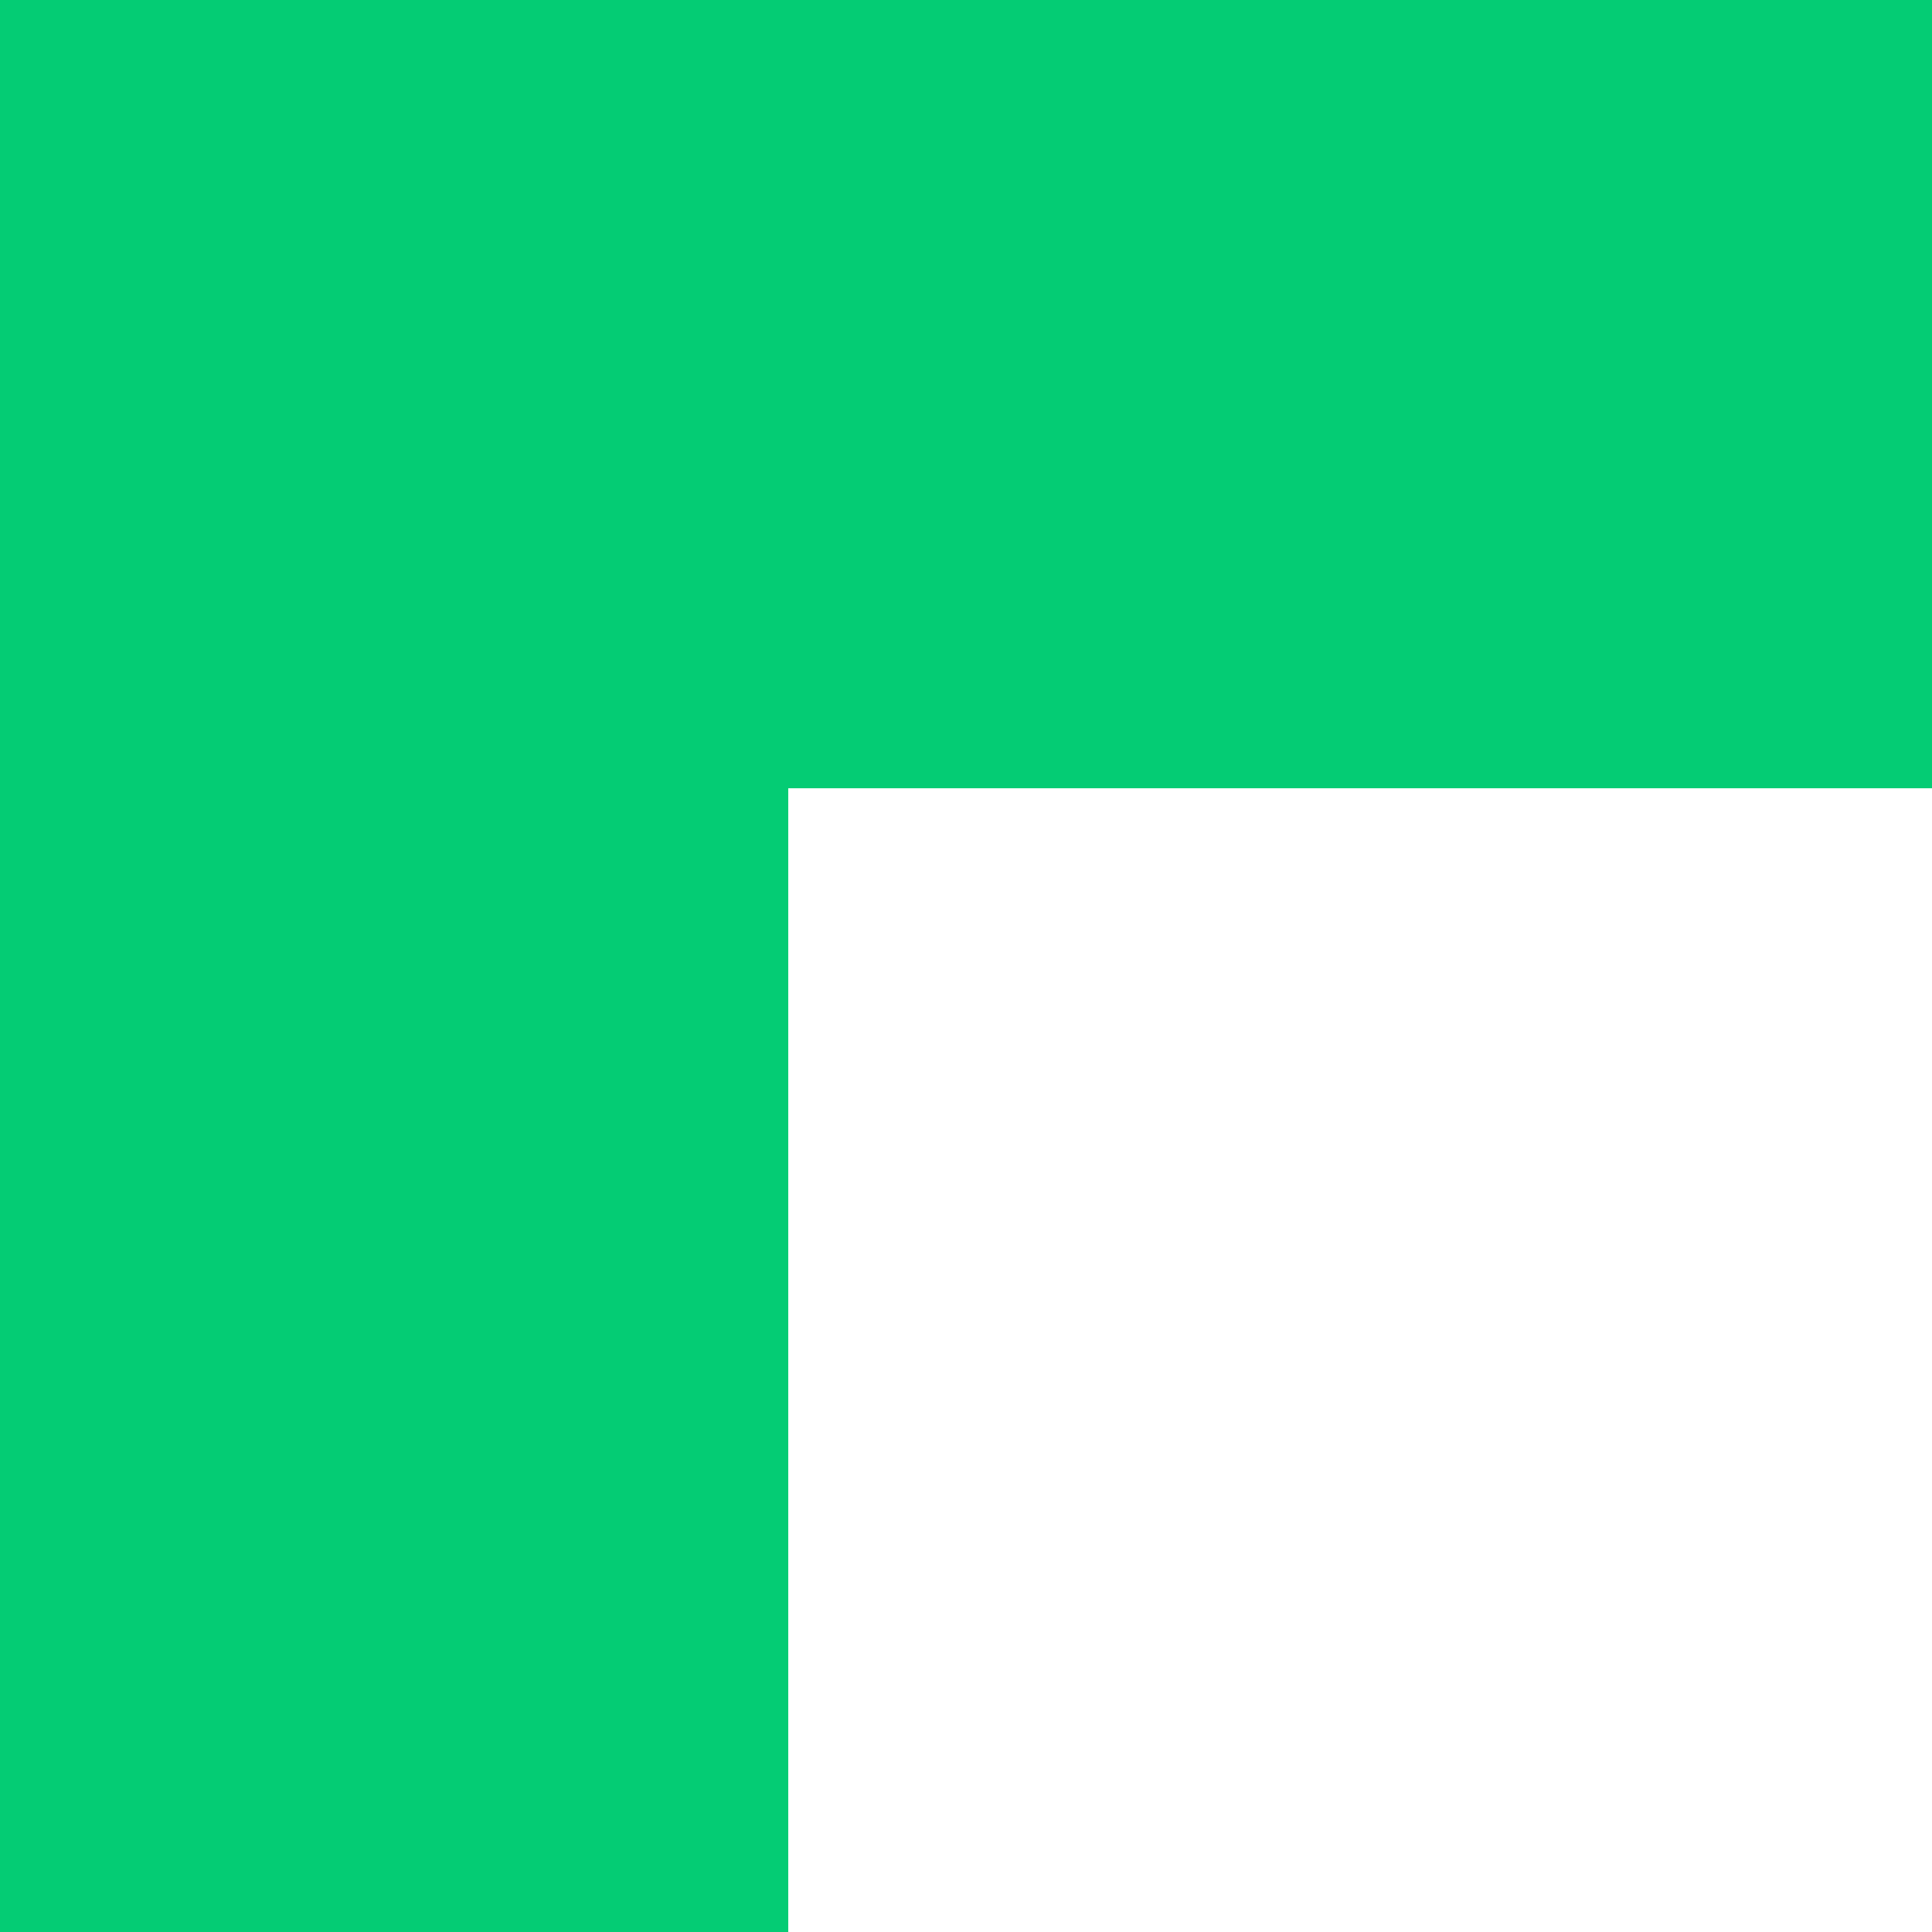 <svg width="50" height="50" version="1.1" xmlns:xlink="http://www.w3.org/1999/xlink" xmlns="http://www.w3.org/2000/svg">
    <g id="svgg">
    <path id="path0" d="M0.000 200.000 L 0.000 400.000 200.000 400.000 L 400.000 400.000 400.000 200.000 L 400.000 0.000 200.000 0.000 L 0.000 0.000 0.000 200.000 M376.400 200.000 L 376.400 379.600 198.400 379.600 L 20.400 379.600 20.400 200.000 L 20.400 20.400 198.400 20.400 L 376.400 20.400 376.400 200.000 M33.200 124.400 L 33.200 142.000 70.987 142.000 C 113.960 142.000,110.063 141.599,106.010 145.600 C 104.784 146.810,103.339 148.425,102.800 149.188 C 102.261 149.952,100.600 151.811,99.110 153.319 C 97.619 154.827,96.400 156.237,96.400 156.453 C 96.400 156.668,95.361 157.869,94.090 159.122 C 92.820 160.375,91.339 162.030,90.800 162.800 C 90.261 163.570,88.821 165.190,87.600 166.400 C 86.379 167.610,84.939 169.225,84.400 169.988 C 83.861 170.752,82.200 172.611,80.710 174.119 C 79.219 175.627,78.000 177.037,78.000 177.253 C 78.000 177.468,76.920 178.704,75.600 180.000 L 73.200 182.356 73.200 197.378 L 73.200 212.400 86.776 212.400 C 95.396 212.400,100.443 212.546,100.600 212.800 C 100.736 213.020,102.007 213.200,103.424 213.200 C 104.875 213.200,106.000 213.375,106.000 213.600 C 106.000 213.820,106.709 214.000,107.576 214.000 C 108.443 214.000,109.264 214.180,109.400 214.400 C 109.536 214.620,110.076 214.800,110.600 214.800 C 111.124 214.800,111.664 214.980,111.800 215.200 C 111.936 215.420,112.487 215.600,113.024 215.600 C 113.561 215.600,114.000 215.780,114.000 216.000 C 114.000 216.220,114.360 216.400,114.800 216.400 C 115.240 216.400,115.600 216.580,115.600 216.800 C 115.600 217.020,115.960 217.200,116.400 217.200 C 116.840 217.200,117.200 217.350,117.200 217.532 C 117.200 217.715,117.693 218.120,118.295 218.432 C 119.804 219.214,122.800 222.245,122.800 222.989 C 122.800 223.325,122.935 223.601,123.100 223.603 C 123.459 223.607,124.400 225.544,124.400 226.280 C 124.400 226.566,124.580 226.800,124.800 226.800 C 125.020 226.800,125.200 227.340,125.200 228.000 C 125.200 228.660,125.380 229.200,125.600 229.200 C 125.844 229.200,126.000 231.067,126.000 234.000 C 126.000 236.933,125.844 238.800,125.600 238.800 C 125.380 238.800,125.200 239.340,125.200 240.000 C 125.200 240.660,125.020 241.200,124.800 241.200 C 124.580 241.200,124.400 241.560,124.400 242.000 C 124.400 242.440,124.220 242.800,124.000 242.800 C 123.780 242.800,123.600 243.160,123.600 243.600 C 123.600 244.040,123.450 244.400,123.268 244.400 C 123.085 244.400,122.680 244.894,122.368 245.497 C 121.640 246.903,119.703 248.840,118.297 249.568 C 117.694 249.880,117.200 250.285,117.200 250.468 C 117.200 250.650,116.964 250.800,116.675 250.800 C 116.387 250.800,115.764 251.160,115.292 251.600 C 114.820 252.040,114.167 252.400,113.840 252.400 C 113.514 252.400,113.136 252.580,113.000 252.800 C 112.864 253.020,112.313 253.200,111.776 253.200 C 111.239 253.200,110.800 253.380,110.800 253.600 C 110.800 253.820,110.260 254.000,109.600 254.000 C 108.940 254.000,108.400 254.180,108.400 254.400 C 108.400 254.620,107.781 254.800,107.024 254.800 C 106.267 254.800,105.536 254.980,105.400 255.200 C 105.264 255.420,104.263 255.600,103.176 255.600 C 102.089 255.600,101.200 255.780,101.200 256.000 C 101.200 256.255,98.008 256.400,92.424 256.400 C 87.004 256.400,83.553 256.247,83.400 256.000 C 83.264 255.780,82.004 255.600,80.600 255.600 C 79.196 255.600,77.936 255.420,77.800 255.200 C 77.664 254.980,76.764 254.800,75.800 254.800 C 74.836 254.800,73.936 254.620,73.800 254.400 C 73.664 254.180,72.854 254.000,72.000 254.000 C 71.146 254.000,70.336 253.820,70.200 253.600 C 70.064 253.380,69.423 253.200,68.776 253.200 C 68.129 253.200,67.600 253.020,67.600 252.800 C 67.600 252.580,67.071 252.400,66.424 252.400 C 65.777 252.400,65.136 252.220,65.000 252.000 C 64.864 251.780,64.324 251.600,63.800 251.600 C 63.276 251.600,62.736 251.420,62.600 251.200 C 62.464 250.980,61.913 250.800,61.376 250.800 C 60.839 250.800,60.400 250.620,60.400 250.400 C 60.400 250.180,59.961 250.000,59.424 250.000 C 58.887 250.000,58.336 249.820,58.200 249.600 C 58.064 249.380,57.603 249.200,57.176 249.200 C 56.749 249.200,56.400 249.020,56.400 248.800 C 56.400 248.580,56.040 248.400,55.600 248.400 C 55.160 248.400,54.800 248.220,54.800 248.000 C 54.800 247.780,54.440 247.600,54.000 247.600 C 53.560 247.600,53.200 247.420,53.200 247.200 C 53.200 246.980,52.840 246.800,52.400 246.800 C 51.960 246.800,51.600 246.620,51.600 246.400 C 51.600 246.180,51.240 246.000,50.800 246.000 C 50.360 246.000,50.000 245.820,50.000 245.600 C 50.000 245.380,49.640 245.200,49.200 245.200 C 48.760 245.200,48.400 245.050,48.400 244.868 C 48.400 244.685,47.905 244.280,47.300 243.968 C 46.695 243.655,45.851 243.085,45.425 242.700 C 44.998 242.315,44.453 242.000,44.213 242.000 C 43.973 242.000,43.517 241.640,43.200 241.200 C 42.798 240.643,42.165 240.400,41.112 240.400 C 39.867 240.400,39.600 240.541,39.600 241.200 C 39.600 241.640,39.420 242.000,39.200 242.000 C 38.980 242.000,38.800 242.360,38.800 242.800 C 38.800 243.240,38.620 243.600,38.400 243.600 C 38.180 243.600,38.000 243.960,38.000 244.400 C 38.000 244.840,37.820 245.200,37.600 245.200 C 37.380 245.200,37.200 245.560,37.200 246.000 C 37.200 246.440,37.020 246.800,36.800 246.800 C 36.580 246.800,36.400 247.160,36.400 247.600 C 36.400 248.040,36.220 248.400,36.000 248.400 C 35.780 248.400,35.600 248.760,35.600 249.200 C 35.600 249.640,35.420 250.000,35.200 250.000 C 34.980 250.000,34.800 250.360,34.800 250.800 C 34.800 251.240,34.620 251.600,34.400 251.600 C 34.180 251.600,34.000 251.960,34.000 252.400 C 34.000 252.840,33.820 253.200,33.600 253.200 C 33.380 253.200,33.200 253.560,33.200 254.000 C 33.200 254.440,33.020 254.800,32.800 254.800 C 32.580 254.800,32.400 255.160,32.400 255.600 C 32.400 256.040,32.220 256.400,32.000 256.400 C 31.780 256.400,31.600 256.760,31.600 257.200 C 31.600 257.640,31.420 258.000,31.200 258.000 C 30.980 258.000,30.800 258.360,30.800 258.800 C 30.800 259.240,30.620 259.600,30.400 259.600 C 30.180 259.600,30.000 259.960,30.000 260.400 C 30.000 260.840,29.820 261.200,29.600 261.200 C 29.380 261.200,29.200 261.560,29.200 262.000 C 29.200 262.440,29.020 262.800,28.800 262.800 C 28.580 262.800,28.400 263.160,28.400 263.600 C 28.400 264.040,28.220 264.400,28.000 264.400 C 27.780 264.400,27.600 264.745,27.600 265.167 C 27.600 265.588,27.463 265.993,27.296 266.067 C 26.945 266.221,23.592 272.825,23.597 273.353 C 23.601 273.768,25.654 275.599,26.117 275.600 C 26.291 275.600,26.820 275.960,27.292 276.400 C 27.764 276.840,28.387 277.200,28.675 277.200 C 28.964 277.200,29.200 277.380,29.200 277.600 C 29.200 277.820,29.560 278.000,30.000 278.000 C 30.440 278.000,30.801 278.135,30.803 278.300 C 30.805 278.465,31.210 278.801,31.703 279.046 C 33.446 279.912,37.809 282.096,38.495 282.446 C 38.877 282.641,39.462 282.800,39.795 282.800 C 40.128 282.800,40.400 282.980,40.400 283.200 C 40.400 283.420,40.760 283.600,41.200 283.600 C 41.640 283.600,42.000 283.780,42.000 284.000 C 42.000 284.220,42.540 284.400,43.200 284.400 C 43.860 284.400,44.400 284.580,44.400 284.800 C 44.400 285.020,44.749 285.200,45.176 285.200 C 45.603 285.200,46.064 285.380,46.200 285.600 C 46.336 285.820,46.876 286.000,47.400 286.000 C 47.924 286.000,48.464 286.180,48.600 286.400 C 48.736 286.620,49.276 286.800,49.800 286.800 C 50.324 286.800,50.864 286.980,51.000 287.200 C 51.136 287.420,51.867 287.600,52.624 287.600 C 53.381 287.600,54.000 287.780,54.000 288.000 C 54.000 288.220,54.619 288.400,55.376 288.400 C 56.133 288.400,56.864 288.580,57.000 288.800 C 57.136 289.020,57.766 289.200,58.400 289.200 C 59.034 289.200,59.664 289.380,59.800 289.600 C 59.936 289.820,60.847 290.000,61.824 290.000 C 62.801 290.000,63.600 290.180,63.600 290.400 C 63.600 290.620,64.500 290.800,65.600 290.800 C 66.700 290.800,67.600 290.980,67.600 291.200 C 67.600 291.422,68.667 291.600,70.000 291.600 C 71.333 291.600,72.400 291.778,72.400 292.000 C 72.400 292.233,73.733 292.400,75.600 292.400 C 77.467 292.400,78.800 292.567,78.800 292.800 C 78.800 293.059,84.000 293.200,93.600 293.200 C 103.200 293.200,108.400 293.059,108.400 292.800 C 108.400 292.569,109.659 292.400,111.376 292.400 C 113.013 292.400,114.464 292.220,114.600 292.000 C 114.736 291.780,115.737 291.600,116.824 291.600 C 117.911 291.600,118.800 291.420,118.800 291.200 C 118.800 290.980,119.599 290.800,120.576 290.800 C 121.553 290.800,122.464 290.620,122.600 290.400 C 122.736 290.180,123.377 290.000,124.024 290.000 C 124.671 290.000,125.200 289.820,125.200 289.600 C 125.200 289.380,125.729 289.200,126.376 289.200 C 127.023 289.200,127.664 289.020,127.800 288.800 C 127.936 288.580,128.487 288.400,129.024 288.400 C 129.561 288.400,130.000 288.220,130.000 288.000 C 130.000 287.780,130.540 287.600,131.200 287.600 C 131.860 287.600,132.400 287.420,132.400 287.200 C 132.400 286.980,132.672 286.800,133.005 286.800 C 133.338 286.800,133.968 286.620,134.405 286.400 C 134.842 286.180,135.558 285.820,135.995 285.600 C 136.432 285.380,137.062 285.200,137.395 285.200 C 137.728 285.200,138.000 285.020,138.000 284.800 C 138.000 284.580,138.360 284.400,138.800 284.400 C 139.240 284.400,139.600 284.220,139.600 284.000 C 139.600 283.780,139.836 283.600,140.125 283.600 C 140.413 283.600,141.036 283.240,141.508 282.800 C 141.980 282.360,142.644 282.000,142.983 282.000 C 143.322 282.000,143.600 281.820,143.600 281.600 C 143.600 281.380,143.836 281.200,144.125 281.200 C 144.413 281.200,145.036 280.840,145.508 280.400 C 145.980 279.960,146.516 279.600,146.699 279.600 C 146.882 279.600,147.828 278.880,148.800 278.000 C 149.772 277.120,150.720 276.400,150.906 276.400 C 151.395 276.400,158.800 268.814,158.800 268.314 C 158.800 268.083,159.116 267.603,159.503 267.247 C 159.889 266.891,160.460 266.105,160.770 265.500 C 161.081 264.895,161.485 264.400,161.668 264.400 C 161.850 264.400,162.000 264.040,162.000 263.600 C 162.000 263.160,162.153 262.800,162.340 262.800 C 162.527 262.800,163.266 261.585,163.982 260.100 C 164.698 258.615,165.445 257.087,165.642 256.705 C 165.839 256.323,166.000 255.738,166.000 255.405 C 166.000 255.072,166.180 254.800,166.400 254.800 C 166.620 254.800,166.800 254.260,166.800 253.600 C 166.800 252.940,166.980 252.400,167.200 252.400 C 167.420 252.400,167.600 251.860,167.600 251.200 C 167.600 250.540,167.780 250.000,168.000 250.000 C 168.220 250.000,168.400 249.280,168.400 248.400 C 168.400 247.520,168.580 246.800,168.800 246.800 C 169.020 246.800,169.200 245.900,169.200 244.800 C 169.200 243.700,169.380 242.800,169.600 242.800 C 169.855 242.800,170.000 239.600,170.000 234.000 C 170.000 228.400,169.855 225.200,169.600 225.200 C 169.378 225.200,169.200 224.133,169.200 222.800 C 169.200 221.467,169.022 220.400,168.800 220.400 C 168.580 220.400,168.400 219.781,168.400 219.024 C 168.400 218.267,168.220 217.536,168.000 217.400 C 167.780 217.264,167.600 216.623,167.600 215.976 C 167.600 215.329,167.420 214.800,167.200 214.800 C 166.980 214.800,166.800 214.440,166.800 214.000 C 166.800 213.560,166.620 213.200,166.400 213.200 C 166.180 213.200,166.000 212.761,166.000 212.224 C 166.000 211.687,165.820 211.136,165.600 211.000 C 165.380 210.864,165.200 210.403,165.200 209.976 C 165.200 209.549,165.020 209.200,164.800 209.200 C 164.580 209.200,164.400 208.964,164.400 208.675 C 164.400 208.387,164.040 207.764,163.600 207.292 C 163.160 206.820,162.800 206.156,162.800 205.817 C 162.800 205.478,162.650 205.200,162.468 205.200 C 162.285 205.200,161.880 204.708,161.568 204.107 C 161.255 203.506,160.505 202.489,159.900 201.848 C 159.295 201.206,158.800 200.516,158.800 200.313 C 158.800 199.820,152.826 194.000,152.319 194.000 C 152.100 194.000,151.417 193.460,150.800 192.800 C 150.183 192.140,149.431 191.600,149.128 191.600 C 148.825 191.600,148.317 191.240,148.000 190.800 C 147.683 190.360,147.103 190.000,146.712 190.000 C 146.320 190.000,146.000 189.820,146.000 189.600 C 146.000 189.380,145.655 189.200,145.233 189.200 C 144.812 189.200,144.407 189.065,144.333 188.900 C 144.141 188.468,140.828 186.800,140.162 186.800 C 139.853 186.800,139.600 186.620,139.600 186.400 C 139.600 186.180,139.240 186.000,138.800 186.000 C 138.360 186.000,138.000 185.820,138.000 185.600 C 138.000 185.380,137.460 185.200,136.800 185.200 C 136.140 185.200,135.600 185.020,135.600 184.800 C 135.600 184.580,135.161 184.400,134.624 184.400 C 134.087 184.400,133.536 184.220,133.400 184.000 C 133.264 183.780,132.623 183.600,131.976 183.600 C 131.329 183.600,130.800 183.420,130.800 183.200 C 130.800 182.980,130.181 182.800,129.424 182.800 C 128.667 182.800,127.936 182.620,127.800 182.400 C 127.664 182.180,126.843 182.000,125.976 182.000 C 125.109 182.000,124.400 181.820,124.400 181.600 C 124.400 181.380,123.860 181.200,123.200 181.200 C 121.617 181.200,121.621 181.190,124.400 178.368 C 125.720 177.027,126.800 175.767,126.800 175.568 C 126.800 175.369,128.060 173.931,129.600 172.372 C 131.140 170.814,132.400 169.363,132.400 169.147 C 132.400 168.932,133.439 167.731,134.710 166.478 C 135.980 165.225,137.460 163.570,137.999 162.800 C 138.537 162.030,139.798 160.590,140.800 159.600 C 141.802 158.610,143.062 157.170,143.600 156.400 C 144.138 155.630,145.398 154.190,146.400 153.200 C 147.402 152.210,148.663 150.775,149.201 150.012 C 149.740 149.248,151.400 147.389,152.890 145.881 C 154.381 144.373,155.600 142.974,155.600 142.772 C 155.600 142.571,156.860 141.131,158.400 139.572 C 159.940 138.014,161.200 136.483,161.200 136.169 C 161.200 135.856,161.380 135.600,161.600 135.600 C 161.859 135.600,162.000 130.533,162.000 121.200 L 162.000 106.800 97.600 106.800 L 33.200 106.800 33.200 124.400 M199.067 107.067 C 198.544 107.590,198.756 289.796,199.280 290.320 C 199.906 290.946,294.800 291.025,294.800 290.400 C 294.800 290.146,297.867 290.000,303.200 290.000 C 308.533 290.000,311.600 289.854,311.600 289.600 C 311.600 289.369,312.859 289.200,314.576 289.200 C 316.213 289.200,317.664 289.020,317.800 288.800 C 317.936 288.580,318.926 288.400,320.000 288.400 C 321.074 288.400,322.064 288.220,322.200 288.000 C 322.336 287.780,323.247 287.600,324.224 287.600 C 325.201 287.600,326.000 287.420,326.000 287.200 C 326.000 286.980,326.720 286.800,327.600 286.800 C 328.480 286.800,329.200 286.620,329.200 286.400 C 329.200 286.180,329.729 286.000,330.376 286.000 C 331.023 286.000,331.664 285.820,331.800 285.600 C 331.936 285.380,332.476 285.200,333.000 285.200 C 333.524 285.200,334.064 285.020,334.200 284.800 C 334.336 284.580,334.887 284.400,335.424 284.400 C 335.961 284.400,336.400 284.220,336.400 284.000 C 336.400 283.780,336.940 283.600,337.600 283.600 C 338.260 283.600,338.800 283.420,338.800 283.200 C 338.800 282.980,339.160 282.800,339.600 282.800 C 340.040 282.800,340.400 282.620,340.400 282.400 C 340.400 282.180,340.760 282.000,341.200 282.000 C 341.640 282.000,342.000 281.820,342.000 281.600 C 342.000 281.380,342.360 281.200,342.800 281.200 C 343.240 281.200,343.600 281.020,343.600 280.800 C 343.600 280.580,343.960 280.400,344.400 280.400 C 344.840 280.400,345.200 280.220,345.200 280.000 C 345.200 279.780,345.436 279.600,345.725 279.600 C 346.013 279.600,346.636 279.240,347.108 278.800 C 347.580 278.360,348.172 278.000,348.423 278.000 C 348.674 278.000,349.383 277.460,350.000 276.800 C 350.617 276.140,351.321 275.600,351.566 275.600 C 352.060 275.600,358.799 268.991,358.801 268.506 C 358.801 268.338,359.341 267.570,360.000 266.800 C 360.659 266.030,361.199 265.175,361.199 264.900 C 361.200 264.625,361.380 264.400,361.600 264.400 C 361.820 264.400,362.000 264.040,362.000 263.600 C 362.000 263.160,362.180 262.800,362.400 262.800 C 362.620 262.800,362.800 262.440,362.800 262.000 C 362.800 261.560,362.980 261.200,363.200 261.200 C 363.420 261.200,363.600 260.840,363.600 260.400 C 363.600 259.960,363.780 259.600,364.000 259.600 C 364.220 259.600,364.400 259.240,364.400 258.800 C 364.400 258.360,364.580 258.000,364.800 258.000 C 365.020 258.000,365.200 257.460,365.200 256.800 C 365.200 256.140,365.380 255.600,365.600 255.600 C 365.820 255.600,366.000 254.880,366.000 254.000 C 366.000 253.120,366.180 252.400,366.400 252.400 C 366.620 252.400,366.800 251.511,366.800 250.424 C 366.800 249.337,366.980 248.336,367.200 248.200 C 367.446 248.048,367.600 244.796,367.600 239.776 C 367.600 234.592,367.454 231.600,367.200 231.600 C 366.980 231.600,366.800 230.621,366.800 229.424 C 366.800 228.227,366.620 227.136,366.400 227.000 C 366.180 226.864,366.000 226.234,366.000 225.600 C 366.000 224.966,365.820 224.336,365.600 224.200 C 365.380 224.064,365.200 223.524,365.200 223.000 C 365.200 222.476,365.020 221.936,364.800 221.800 C 364.580 221.664,364.400 221.113,364.400 220.576 C 364.400 220.039,364.220 219.600,364.000 219.600 C 363.780 219.600,363.600 219.240,363.600 218.800 C 363.600 218.360,363.420 218.000,363.200 218.000 C 362.980 218.000,362.800 217.640,362.800 217.200 C 362.800 216.760,362.620 216.400,362.400 216.400 C 362.180 216.400,362.000 216.040,362.000 215.600 C 362.000 215.160,361.820 214.800,361.600 214.800 C 361.380 214.800,361.200 214.575,361.199 214.300 C 361.199 214.025,360.659 213.170,360.000 212.400 C 359.341 211.630,358.801 210.863,358.801 210.695 C 358.799 210.166,350.434 202.000,349.893 202.000 C 349.609 202.000,349.117 201.640,348.800 201.200 C 348.483 200.760,347.943 200.400,347.600 200.400 C 347.257 200.400,346.717 200.040,346.400 199.600 C 346.083 199.160,345.503 198.800,345.112 198.800 C 344.720 198.800,344.400 198.620,344.400 198.400 C 344.400 198.180,344.040 198.000,343.600 198.000 C 343.160 198.000,342.800 197.820,342.800 197.600 C 342.800 197.380,342.440 197.200,342.000 197.200 C 341.560 197.200,341.200 197.020,341.200 196.800 C 341.200 196.580,340.851 196.400,340.424 196.400 C 339.997 196.400,339.536 196.220,339.400 196.000 C 339.264 195.780,338.791 195.600,338.348 195.600 C 337.037 195.600,336.067 194.412,337.148 194.130 C 337.616 194.007,338.000 193.748,338.000 193.553 C 338.000 193.359,338.243 193.200,338.541 193.200 C 338.838 193.200,339.646 192.660,340.337 192.000 C 341.028 191.340,341.777 190.800,342.002 190.800 C 342.536 190.800,349.200 184.136,349.200 183.602 C 349.200 183.377,349.740 182.628,350.400 181.937 C 351.060 181.246,351.600 180.438,351.600 180.141 C 351.600 179.843,351.780 179.600,352.000 179.600 C 352.220 179.600,352.400 179.240,352.400 178.800 C 352.400 178.360,352.547 178.000,352.726 178.000 C 353.192 178.000,354.800 174.869,354.800 173.962 C 354.800 173.543,354.980 173.200,355.200 173.200 C 355.420 173.200,355.600 172.840,355.600 172.400 C 355.600 171.960,355.780 171.600,356.000 171.600 C 356.220 171.600,356.400 171.071,356.400 170.424 C 356.400 169.777,356.580 169.136,356.800 169.000 C 357.020 168.864,357.200 168.144,357.200 167.400 C 357.200 166.656,357.380 165.936,357.600 165.800 C 357.820 165.664,358.000 164.314,358.000 162.800 C 358.000 161.286,358.180 159.936,358.400 159.800 C 358.631 159.658,358.800 157.529,358.800 154.776 C 358.800 151.859,358.644 150.000,358.400 150.000 C 358.171 150.000,358.000 148.800,358.000 147.200 C 358.000 145.600,357.829 144.400,357.600 144.400 C 357.380 144.400,357.200 143.680,357.200 142.800 C 357.200 141.920,357.020 141.200,356.800 141.200 C 356.580 141.200,356.400 140.660,356.400 140.000 C 356.400 139.340,356.220 138.800,356.000 138.800 C 355.780 138.800,355.600 138.528,355.600 138.195 C 355.600 137.549,355.329 136.914,354.236 135.000 C 353.859 134.340,353.451 133.485,353.329 133.100 C 353.207 132.715,352.948 132.400,352.753 132.400 C 352.559 132.400,352.400 132.080,352.400 131.688 C 352.400 131.297,352.040 130.717,351.600 130.400 C 351.160 130.083,350.800 129.608,350.800 129.345 C 350.800 128.789,343.423 121.200,342.882 121.200 C 342.682 121.200,341.954 120.660,341.263 120.000 C 340.572 119.340,339.775 118.800,339.492 118.800 C 339.209 118.800,338.717 118.440,338.400 118.000 C 338.083 117.560,337.503 117.200,337.112 117.200 C 336.720 117.200,336.400 117.020,336.400 116.800 C 336.400 116.580,336.040 116.400,335.600 116.400 C 335.160 116.400,334.800 116.220,334.800 116.000 C 334.800 115.780,334.440 115.600,334.000 115.600 C 333.560 115.600,333.200 115.420,333.200 115.200 C 333.200 114.980,332.840 114.800,332.400 114.800 C 331.960 114.800,331.600 114.620,331.600 114.400 C 331.600 114.180,331.240 114.000,330.800 114.000 C 330.360 114.000,330.000 113.820,330.000 113.600 C 330.000 113.380,329.561 113.200,329.024 113.200 C 328.487 113.200,327.936 113.020,327.800 112.800 C 327.664 112.580,327.203 112.400,326.776 112.400 C 326.349 112.400,326.000 112.220,326.000 112.000 C 326.000 111.780,325.471 111.600,324.824 111.600 C 324.177 111.600,323.536 111.420,323.400 111.200 C 323.264 110.980,322.533 110.800,321.776 110.800 C 321.019 110.800,320.400 110.620,320.400 110.400 C 320.400 110.180,319.680 110.000,318.800 110.000 C 317.920 110.000,317.200 109.820,317.200 109.600 C 317.200 109.380,316.300 109.200,315.200 109.200 C 314.100 109.200,313.200 109.020,313.200 108.800 C 313.200 108.578,312.133 108.400,310.800 108.400 C 309.467 108.400,308.400 108.222,308.400 108.000 C 308.400 107.762,306.875 107.600,304.624 107.600 C 302.537 107.600,300.737 107.421,300.600 107.200 C 300.321 106.749,199.517 106.616,199.067 107.067 M293.200 140.800 C 293.200 141.020,294.100 141.200,295.200 141.200 C 296.300 141.200,297.200 141.380,297.200 141.600 C 297.200 141.820,297.920 142.000,298.800 142.000 C 299.680 142.000,300.400 142.180,300.400 142.400 C 300.400 142.620,300.672 142.800,301.005 142.800 C 301.338 142.800,301.968 142.980,302.405 143.200 C 302.842 143.420,303.560 143.780,304.000 144.000 C 305.578 144.789,306.572 145.411,307.355 146.100 C 307.793 146.485,308.321 146.800,308.529 146.800 C 309.007 146.800,310.799 148.861,310.800 149.412 C 310.800 149.638,311.160 150.083,311.600 150.400 C 312.040 150.717,312.400 151.297,312.400 151.688 C 312.400 152.080,312.580 152.400,312.800 152.400 C 313.020 152.400,313.200 152.839,313.200 153.376 C 313.200 153.913,313.380 154.464,313.600 154.600 C 313.820 154.736,314.000 155.557,314.000 156.424 C 314.000 157.291,314.180 158.000,314.400 158.000 C 314.622 158.000,314.800 159.059,314.800 160.376 C 314.800 161.683,314.620 162.864,314.400 163.000 C 314.180 163.136,314.000 164.047,314.000 165.024 C 314.000 166.001,313.820 166.800,313.600 166.800 C 313.380 166.800,313.196 167.205,313.191 167.700 C 313.186 168.195,312.830 169.050,312.400 169.600 C 311.970 170.150,311.614 170.738,311.609 170.907 C 311.592 171.495,306.411 176.400,305.807 176.400 C 305.473 176.400,305.200 176.580,305.200 176.800 C 305.200 177.020,304.840 177.200,304.400 177.200 C 303.960 177.200,303.600 177.380,303.600 177.600 C 303.600 177.820,303.240 178.000,302.800 178.000 C 302.360 178.000,302.000 178.180,302.000 178.400 C 302.000 178.620,301.460 178.800,300.800 178.800 C 300.140 178.800,299.600 178.980,299.600 179.200 C 299.600 179.420,299.060 179.600,298.400 179.600 C 297.740 179.600,297.200 179.780,297.200 180.000 C 297.200 180.220,296.221 180.400,295.024 180.400 C 293.827 180.400,292.736 180.580,292.600 180.800 C 292.439 181.060,283.663 181.200,267.576 181.200 L 242.800 181.200 242.800 160.800 L 242.800 140.400 268.000 140.400 C 284.533 140.400,293.200 140.538,293.200 140.800 M301.200 214.400 C 301.200 214.620,302.100 214.800,303.200 214.800 C 304.300 214.800,305.200 214.980,305.200 215.200 C 305.200 215.420,305.920 215.600,306.800 215.600 C 307.680 215.600,308.400 215.780,308.400 216.000 C 308.400 216.220,308.839 216.400,309.376 216.400 C 309.913 216.400,310.464 216.580,310.600 216.800 C 310.736 217.020,311.197 217.200,311.624 217.200 C 312.051 217.200,312.400 217.380,312.400 217.600 C 312.400 217.820,312.760 218.000,313.200 218.000 C 313.640 218.000,314.000 218.150,314.000 218.332 C 314.000 218.515,314.492 218.920,315.094 219.232 C 316.506 219.965,320.035 223.494,320.768 224.906 C 321.080 225.508,321.485 226.000,321.668 226.000 C 321.850 226.000,322.000 226.540,322.000 227.200 C 322.000 227.860,322.180 228.400,322.400 228.400 C 322.620 228.400,322.800 228.940,322.800 229.600 C 322.800 230.260,322.980 230.800,323.200 230.800 C 323.444 230.800,323.600 232.667,323.600 235.600 C 323.600 238.533,323.444 240.400,323.200 240.400 C 322.980 240.400,322.800 240.940,322.800 241.600 C 322.800 242.260,322.620 242.800,322.400 242.800 C 322.180 242.800,322.000 243.034,322.000 243.320 C 322.000 244.056,321.059 245.993,320.700 245.997 C 320.535 245.999,320.400 246.275,320.400 246.611 C 320.400 247.355,317.404 250.386,315.895 251.168 C 315.293 251.480,314.800 251.885,314.800 252.068 C 314.800 252.250,314.440 252.400,314.000 252.400 C 313.560 252.400,313.200 252.580,313.200 252.800 C 313.200 253.020,312.840 253.200,312.400 253.200 C 311.960 253.200,311.600 253.380,311.600 253.600 C 311.600 253.820,311.161 254.000,310.624 254.000 C 310.087 254.000,309.536 254.180,309.400 254.400 C 309.264 254.620,308.623 254.800,307.976 254.800 C 307.329 254.800,306.800 254.980,306.800 255.200 C 306.800 255.420,306.091 255.600,305.224 255.600 C 304.357 255.600,303.536 255.780,303.400 256.000 C 303.264 256.220,301.813 256.400,300.176 256.400 C 298.459 256.400,297.200 256.569,297.200 256.800 C 297.200 257.063,287.867 257.200,270.000 257.200 L 242.800 257.200 242.800 235.600 L 242.800 214.000 272.000 214.000 C 291.200 214.000,301.200 214.137,301.200 214.400 " stroke="none" fill="#04cc74" fill-rule="evenodd"></path>
    <path id="path1" d="" stroke="none" fill="#08cc74" fill-rule="evenodd"></path>
    <path id="path2" d="" stroke="none" fill="#08cc74" fill-rule="evenodd"></path>
    <path id="path3" d="" stroke="none" fill="#08cc74" fill-rule="evenodd"></path>
    <path id="path4" d="" stroke="none" fill="#08cc74" fill-rule="evenodd"></path>
    <path id="path5" d="" stroke="none" fill="#08cc74" fill-rule="evenodd"></path>
    <path id="path6" d="" stroke="none" fill="#08cc74" fill-rule="evenodd"></path>
  </g>
</svg>

